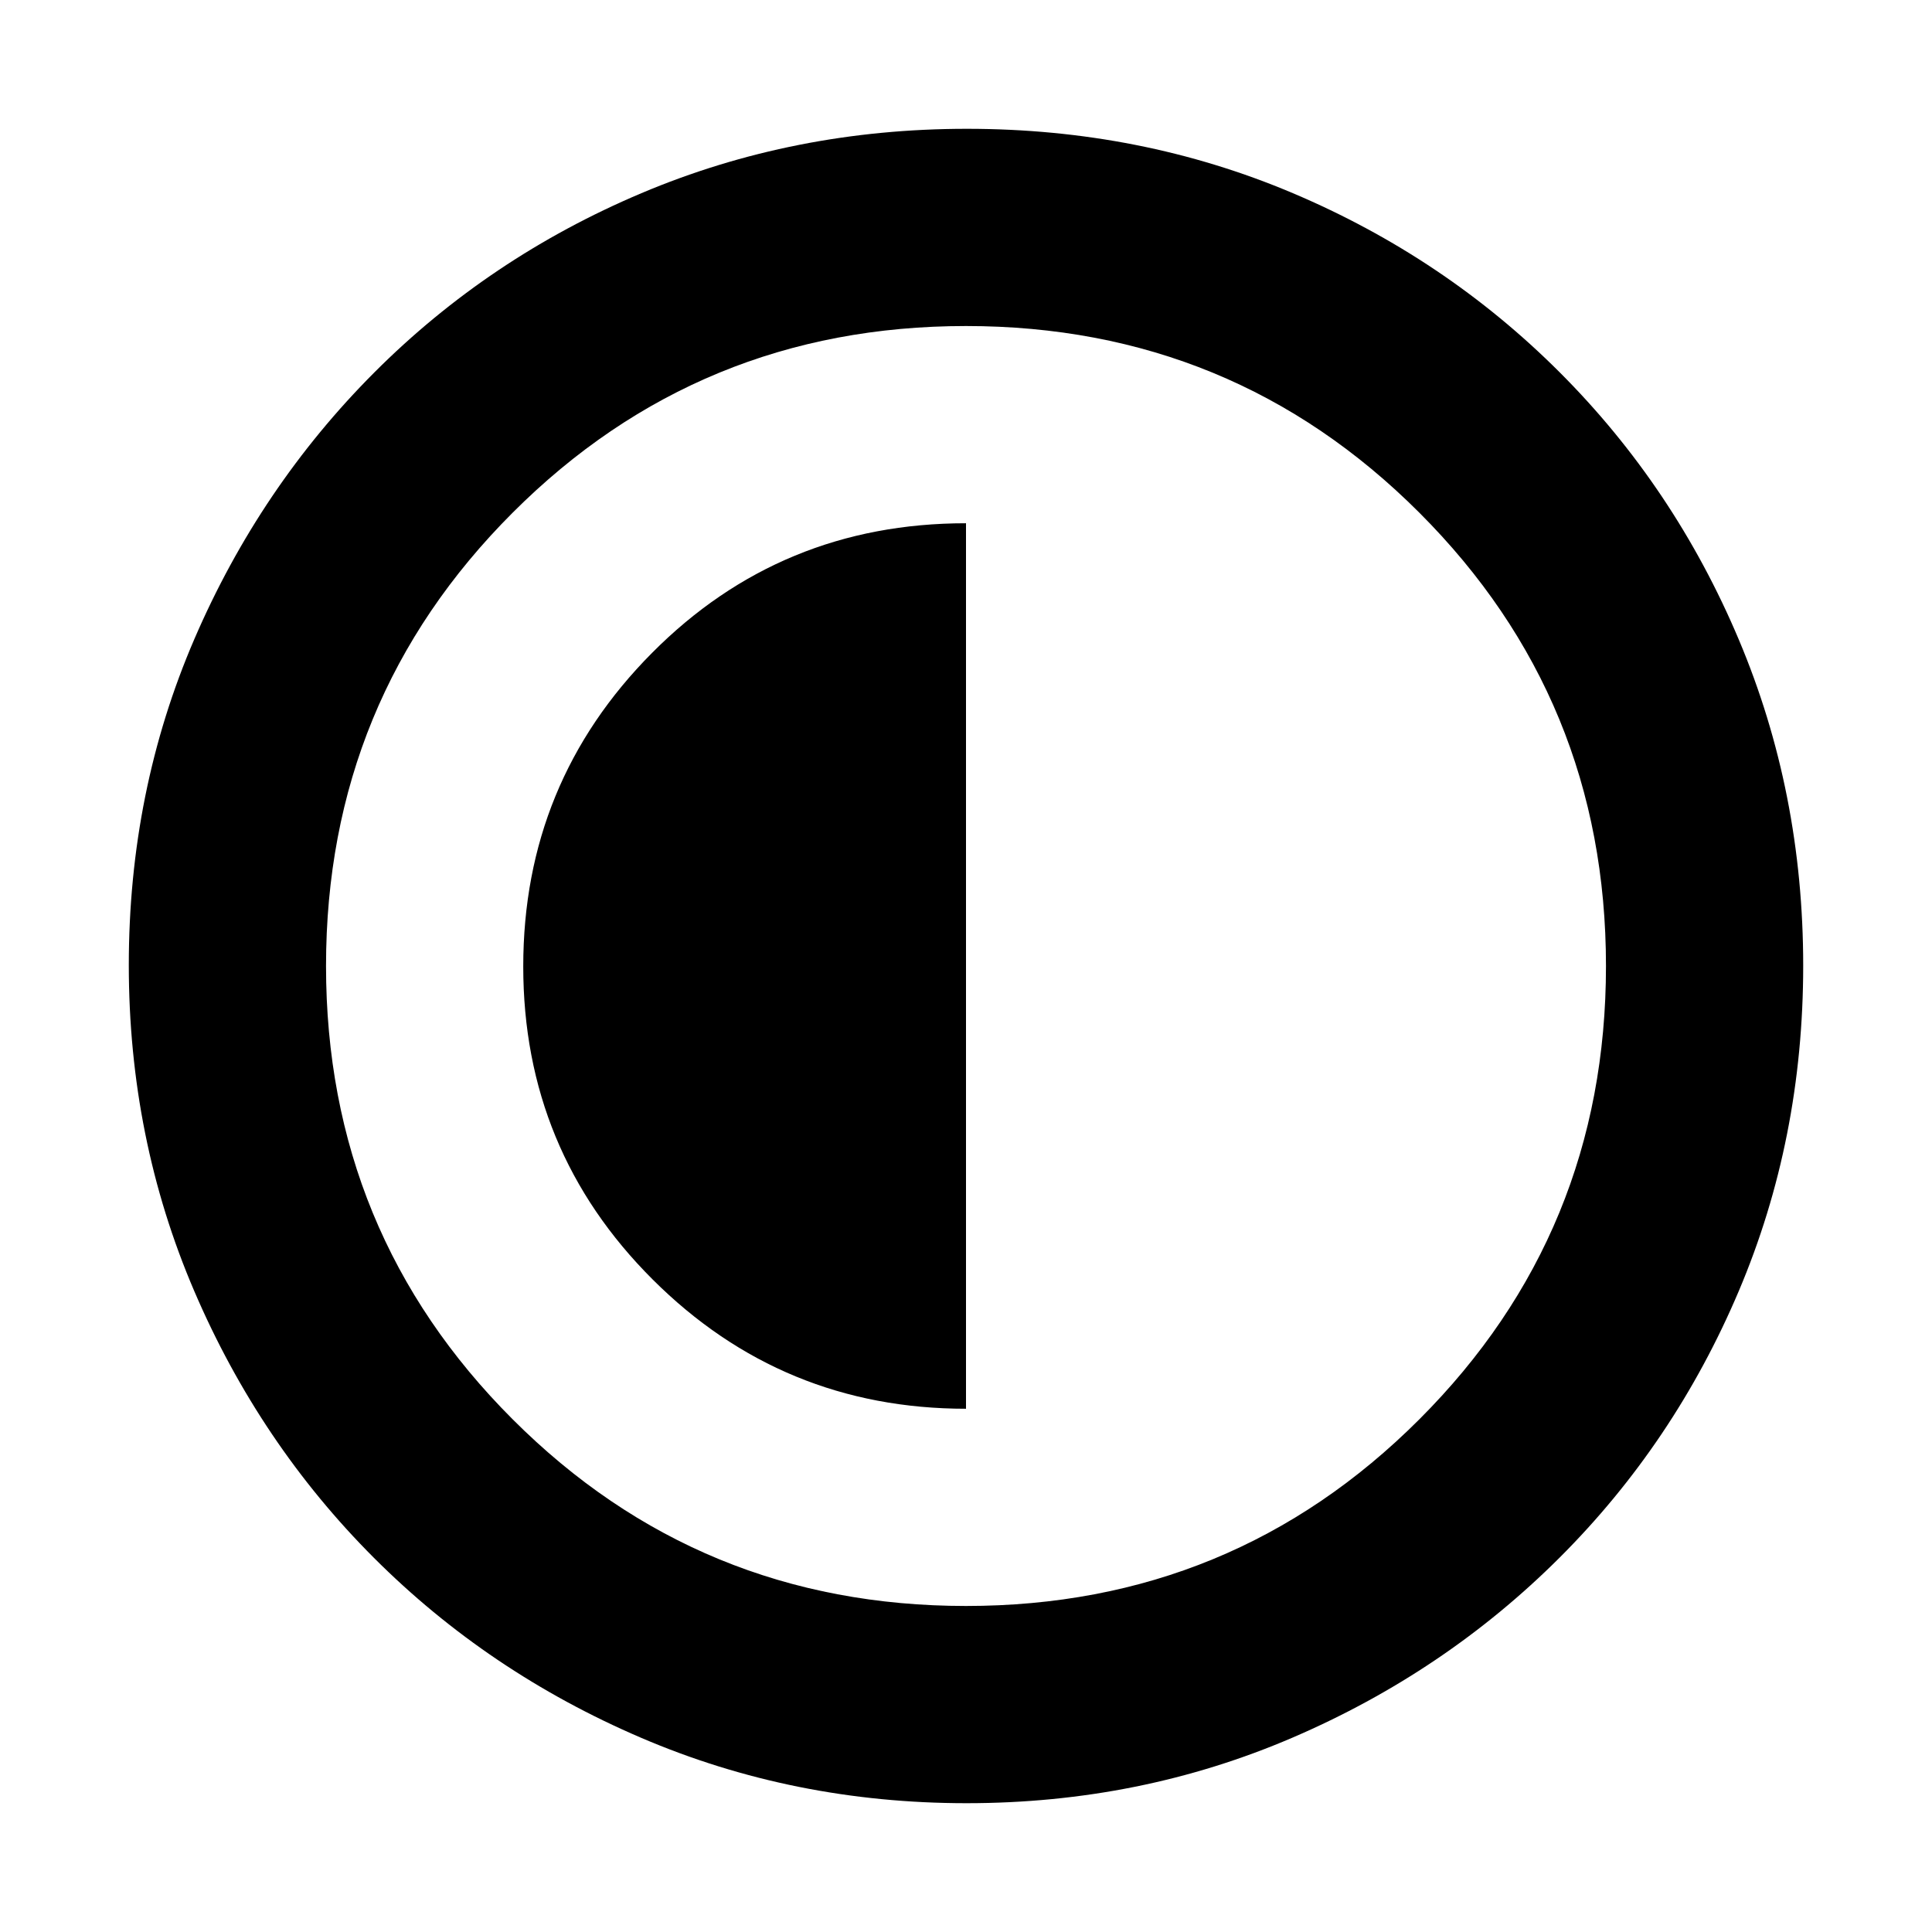 <svg xmlns="http://www.w3.org/2000/svg" height="20" viewBox="0 -960 960 960" width="20"><path d="M480-260v-440q-92 0-156 64.416t-64 155.81q0 91.394 64.35 155.584T480-260Zm.276 196Q394.36-64 318.52-96.52t-132.66-89.34q-56.82-56.82-89.34-132.618Q64-394.277 64-480.458q0-86.438 32.579-162.003 32.579-75.566 89.5-132.552Q243-832 318.696-864q75.697-32 161.762-32 86.428 0 161.985 32Q718-832 775-775q57 57 89 132.808 32 75.807 32 162Q896-394 864-318.5q-32 75.5-88.987 132.421-56.986 56.921-132.776 89.5Q566.447-64 480.276-64ZM480-162q132.513 0 225.256-92.744Q798-347.487 798-480t-92.744-225.256Q612.513-798 480-798t-225.256 92.744Q162-612.513 162-480t92.744 225.256Q347.487-162 480-162Zm0-318Z"/></svg>